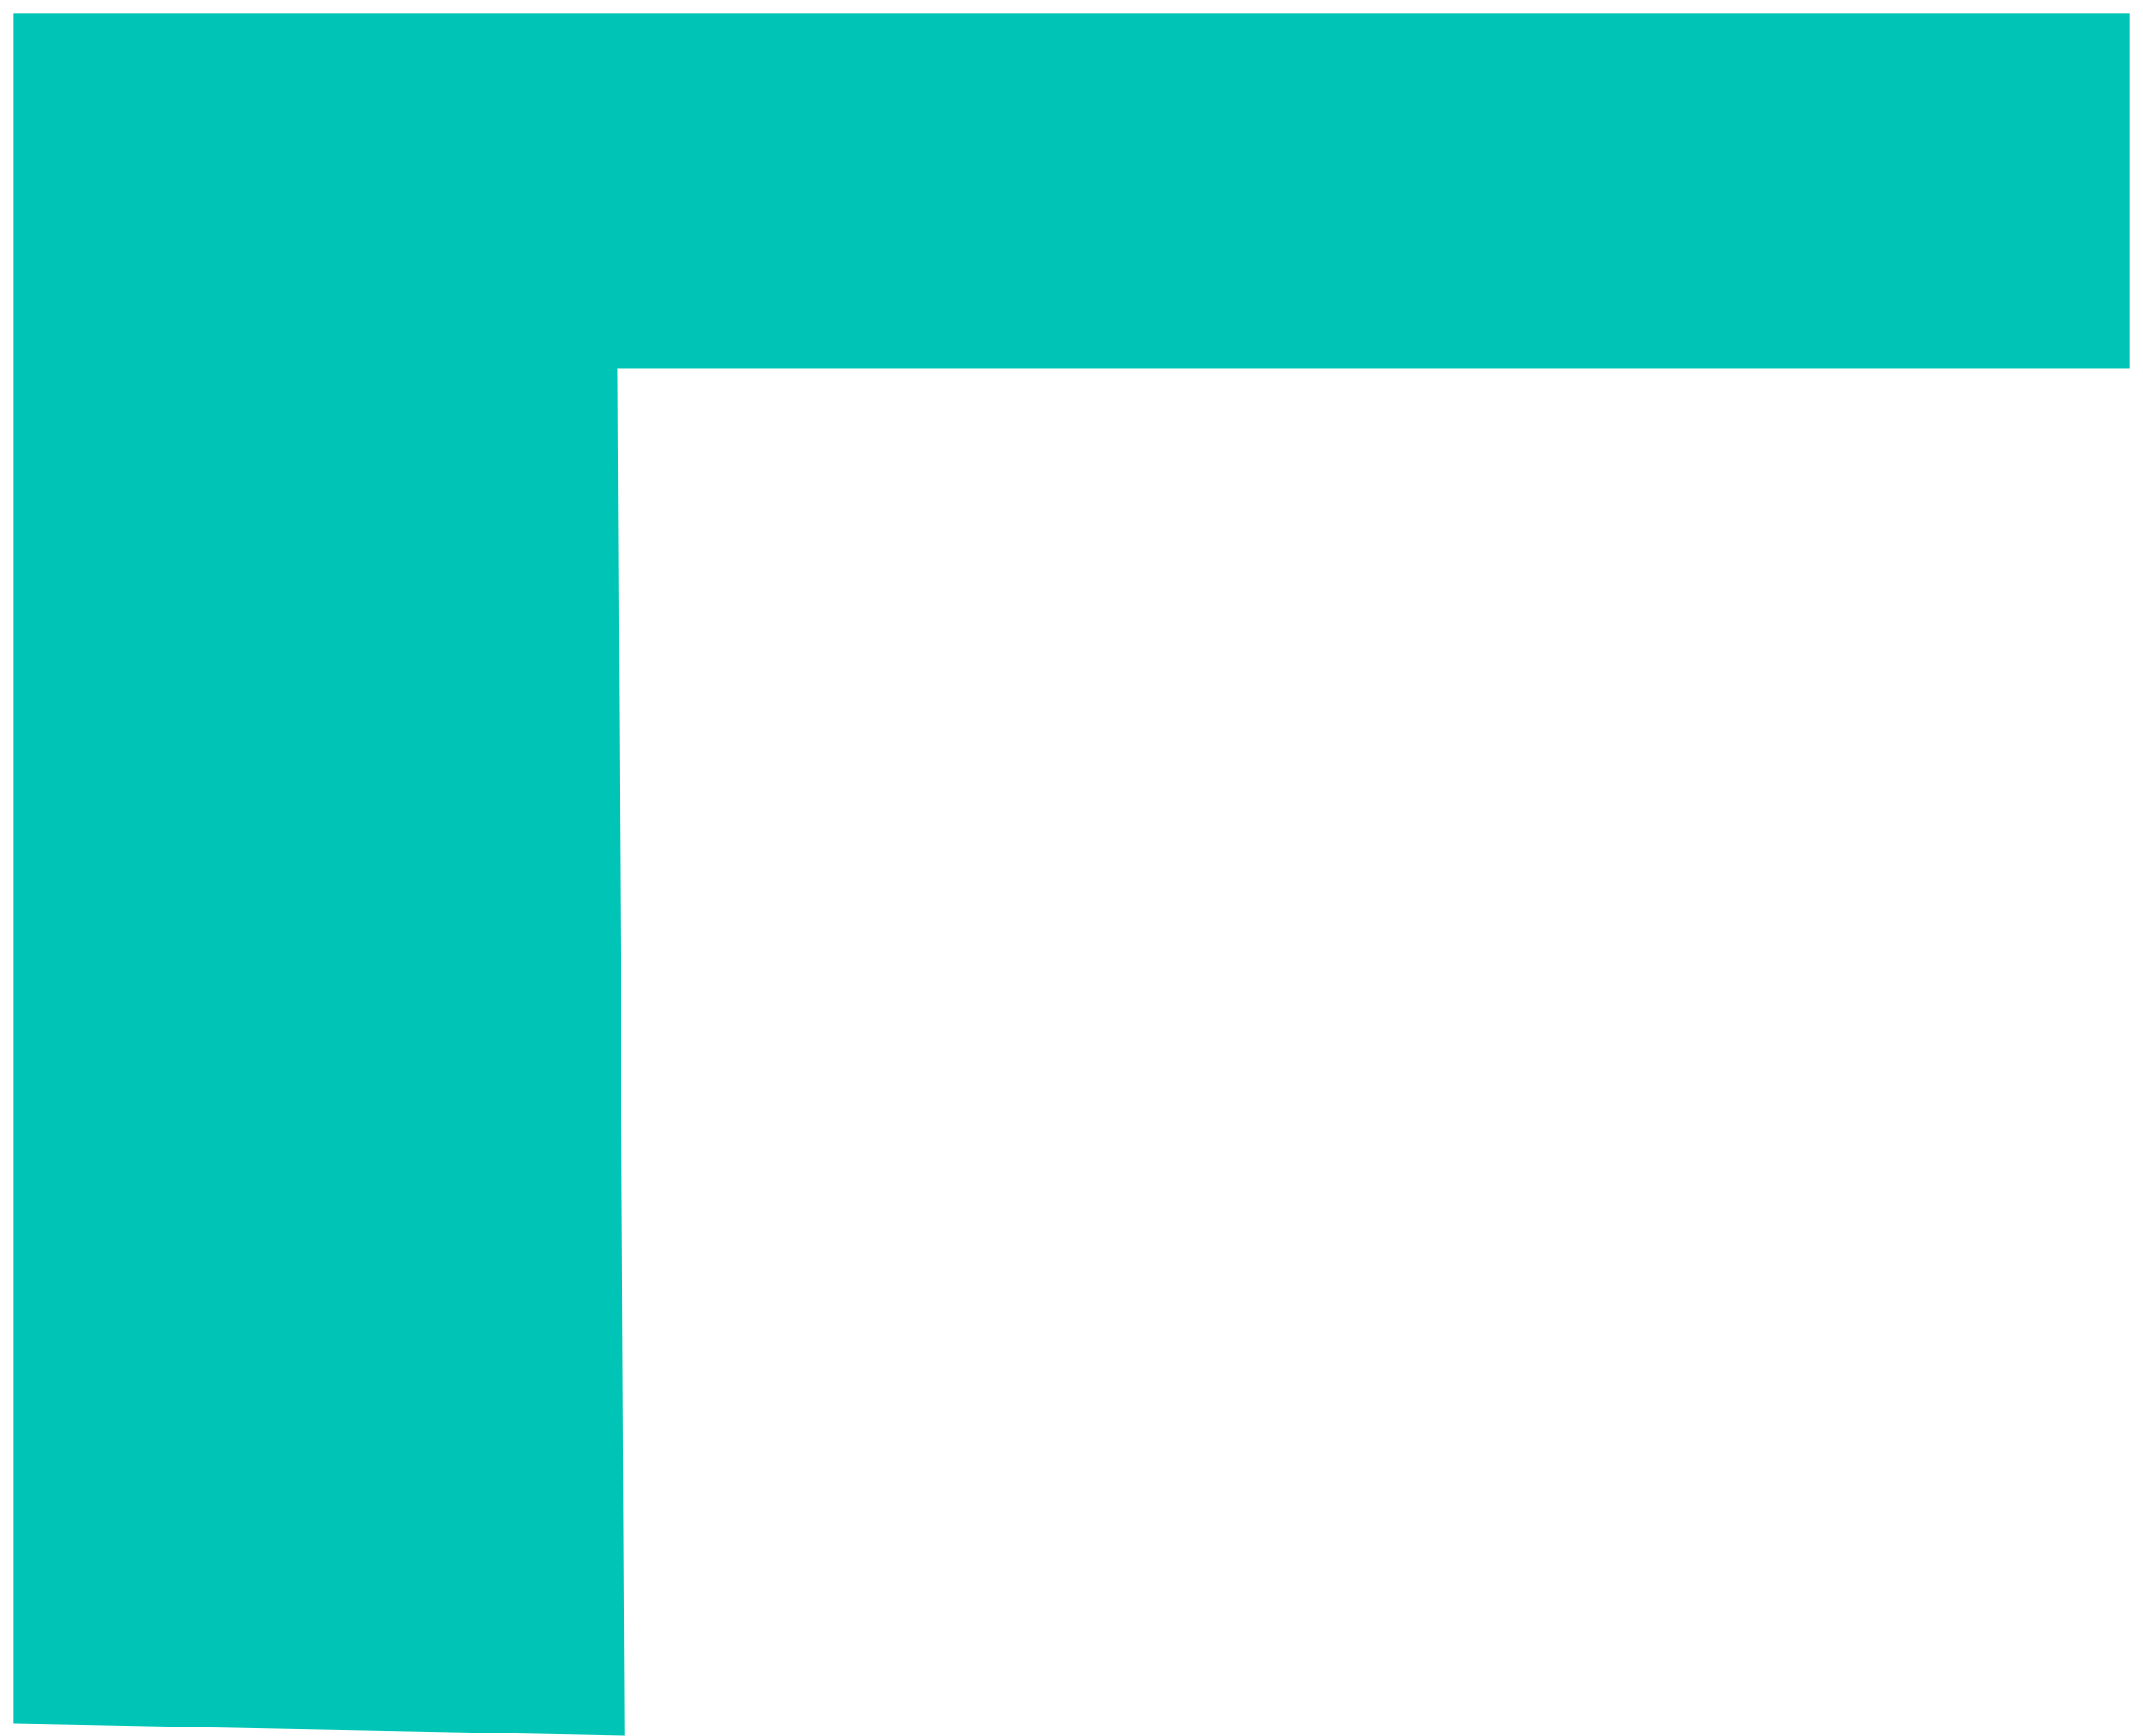 ﻿<?xml version="1.0" encoding="utf-8"?>
<svg version="1.1" xmlns:xlink="http://www.w3.org/1999/xlink" width="163px" height="132px" xmlns="http://www.w3.org/2000/svg">
  <g transform="matrix(1 0 0 1 -86 -290 )">
    <path d="M 1 1  L 162 1  L 162 28  L 46.973 28  L 47.514 132  L 1 131.081  L 1 1  Z " fill-rule="nonzero" fill="#00c4b6" stroke="none" transform="matrix(1 0 0 1 86 290 )" />
  </g>
</svg>